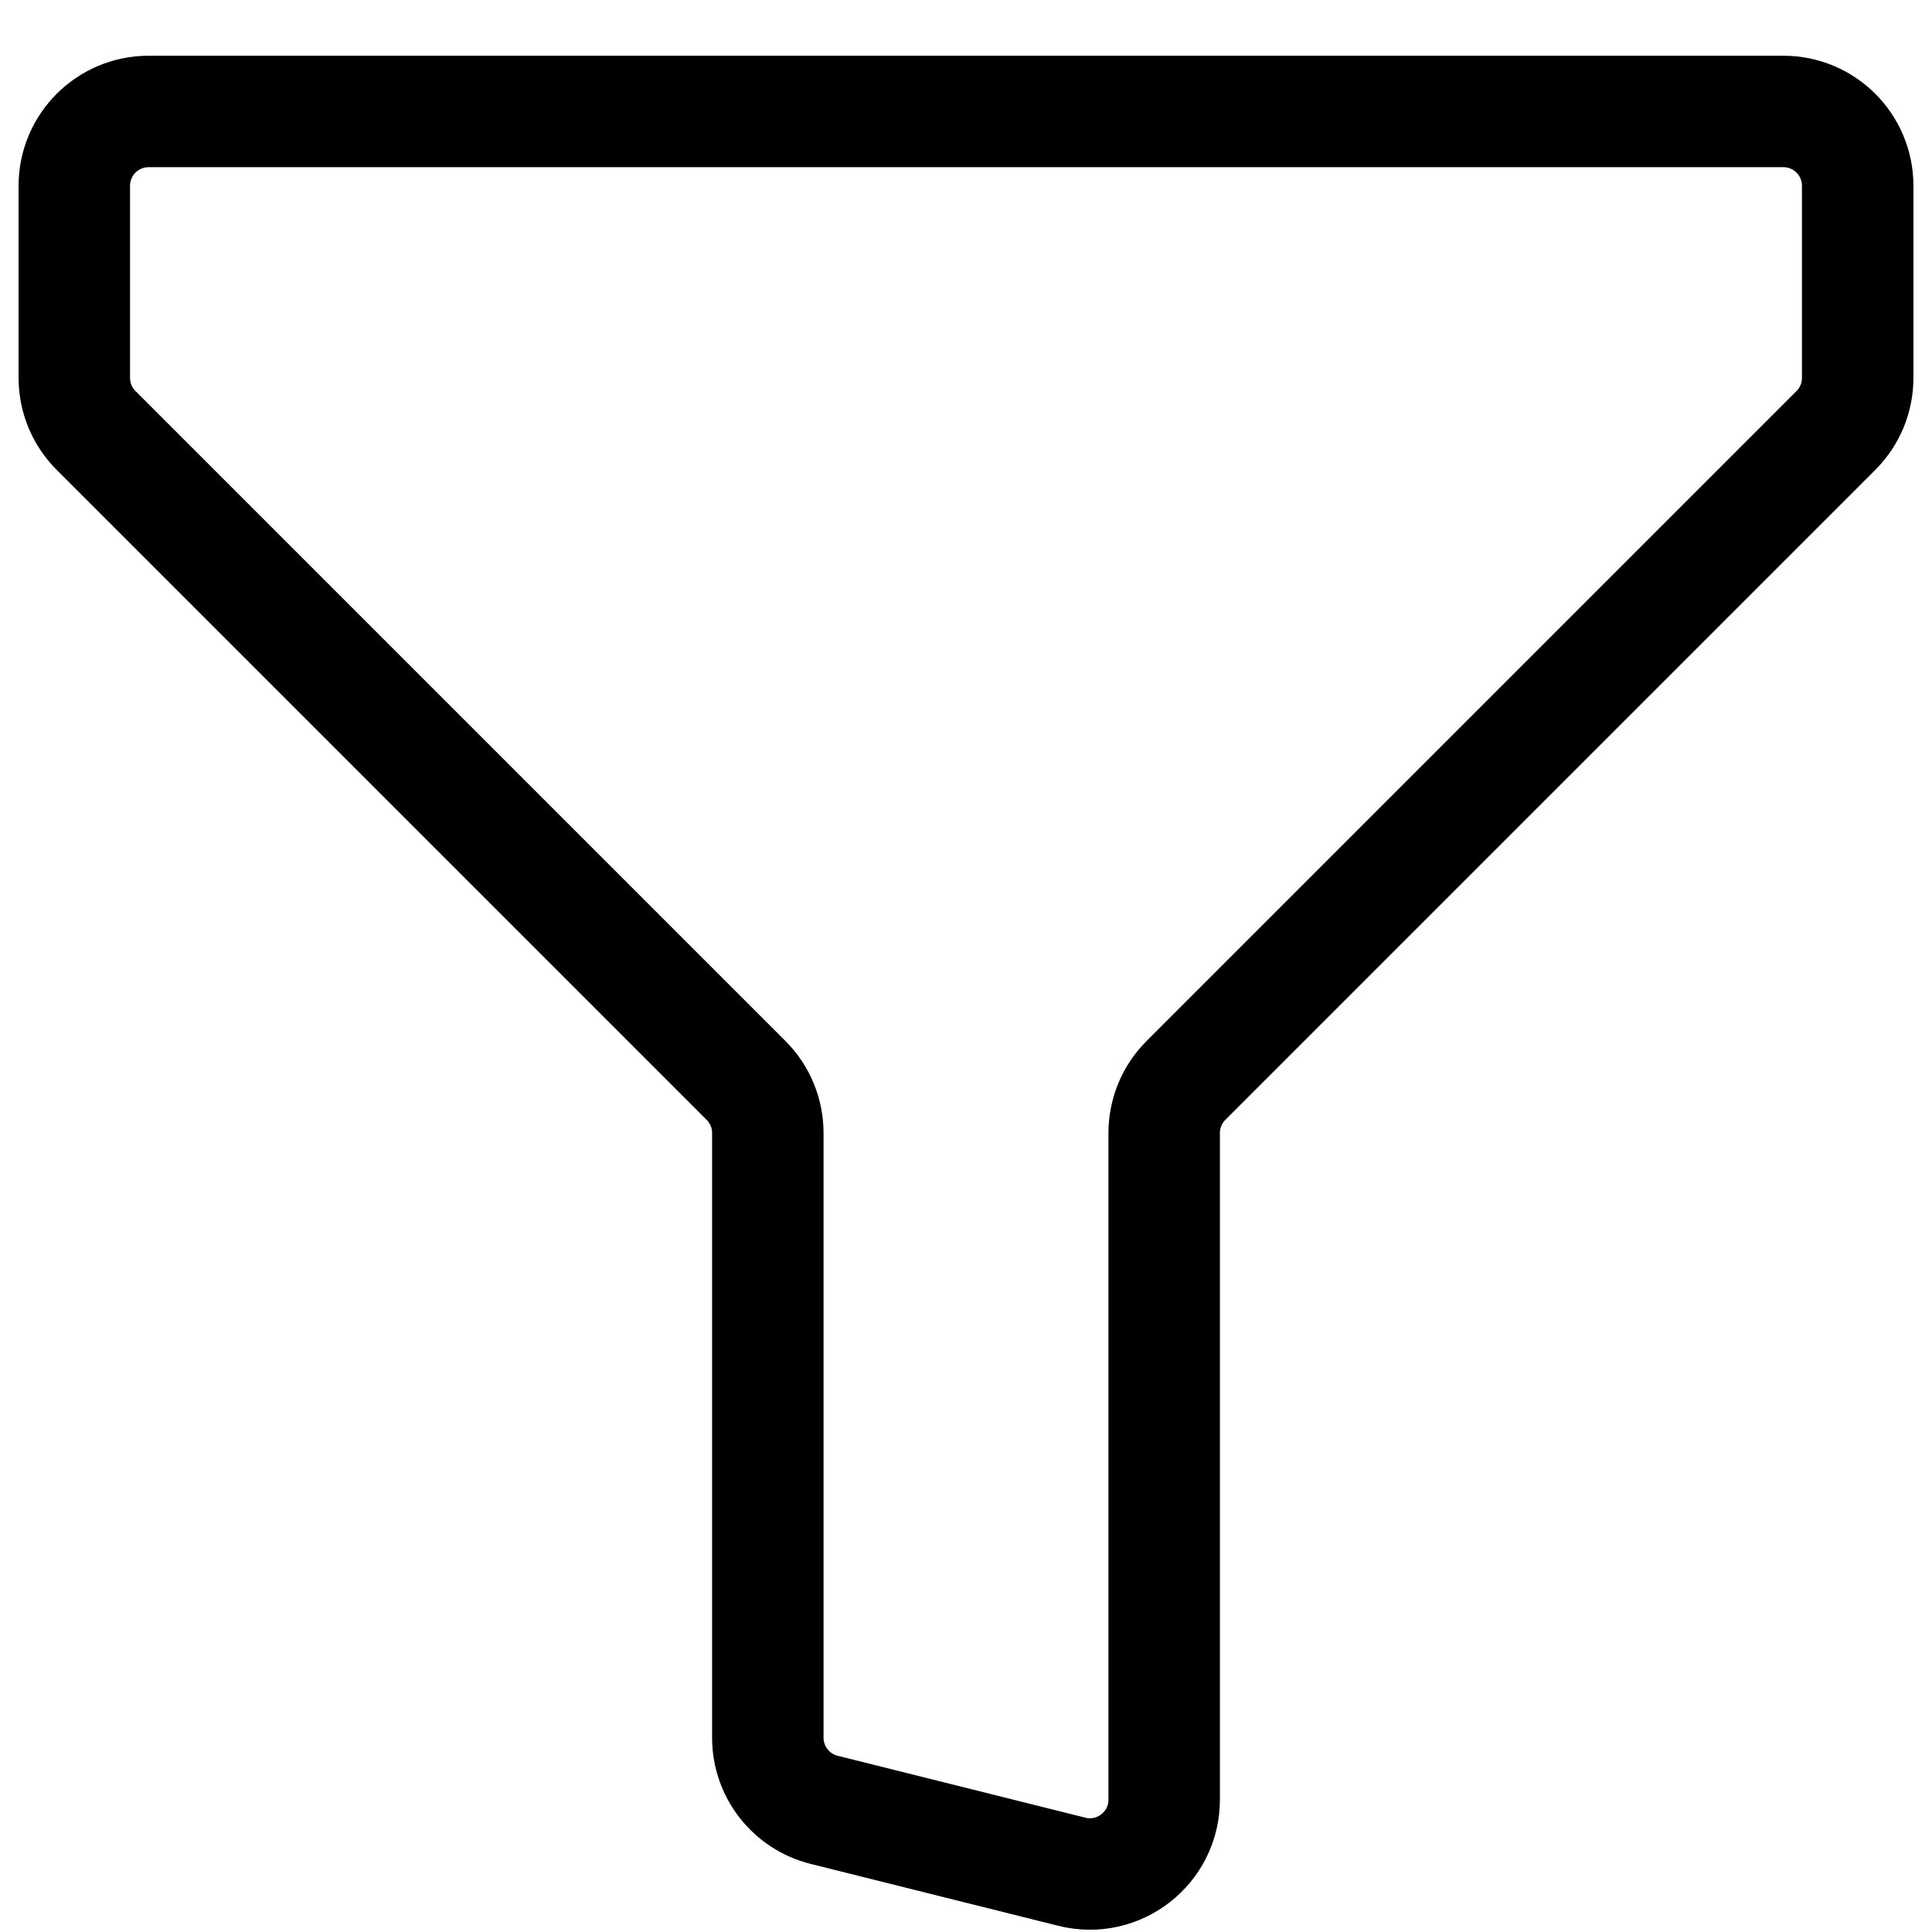 <svg width="26" height="26" viewBox="0 0 26 26" fill="none" xmlns="http://www.w3.org/2000/svg">
<path d="M2 1.5H24C24.552 1.5 25 1.948 25 2.5L25 5.086C25 5.351 24.895 5.605 24.707 5.793L15.96 14.54C15.772 14.728 15.667 14.982 15.667 15.248L15.667 24.219C15.667 24.87 15.055 25.347 14.424 25.189L11.091 24.356C10.646 24.245 10.333 23.845 10.333 23.386L10.333 15.248C10.333 14.982 10.228 14.728 10.04 14.54L1.293 5.793C1.105 5.605 1 5.351 1 5.086V2.5C1 1.948 1.448 1.5 2 1.5Z" stroke="black" stroke-width="1.5" stroke-linecap="round" stroke-linejoin="round"/>
</svg>
